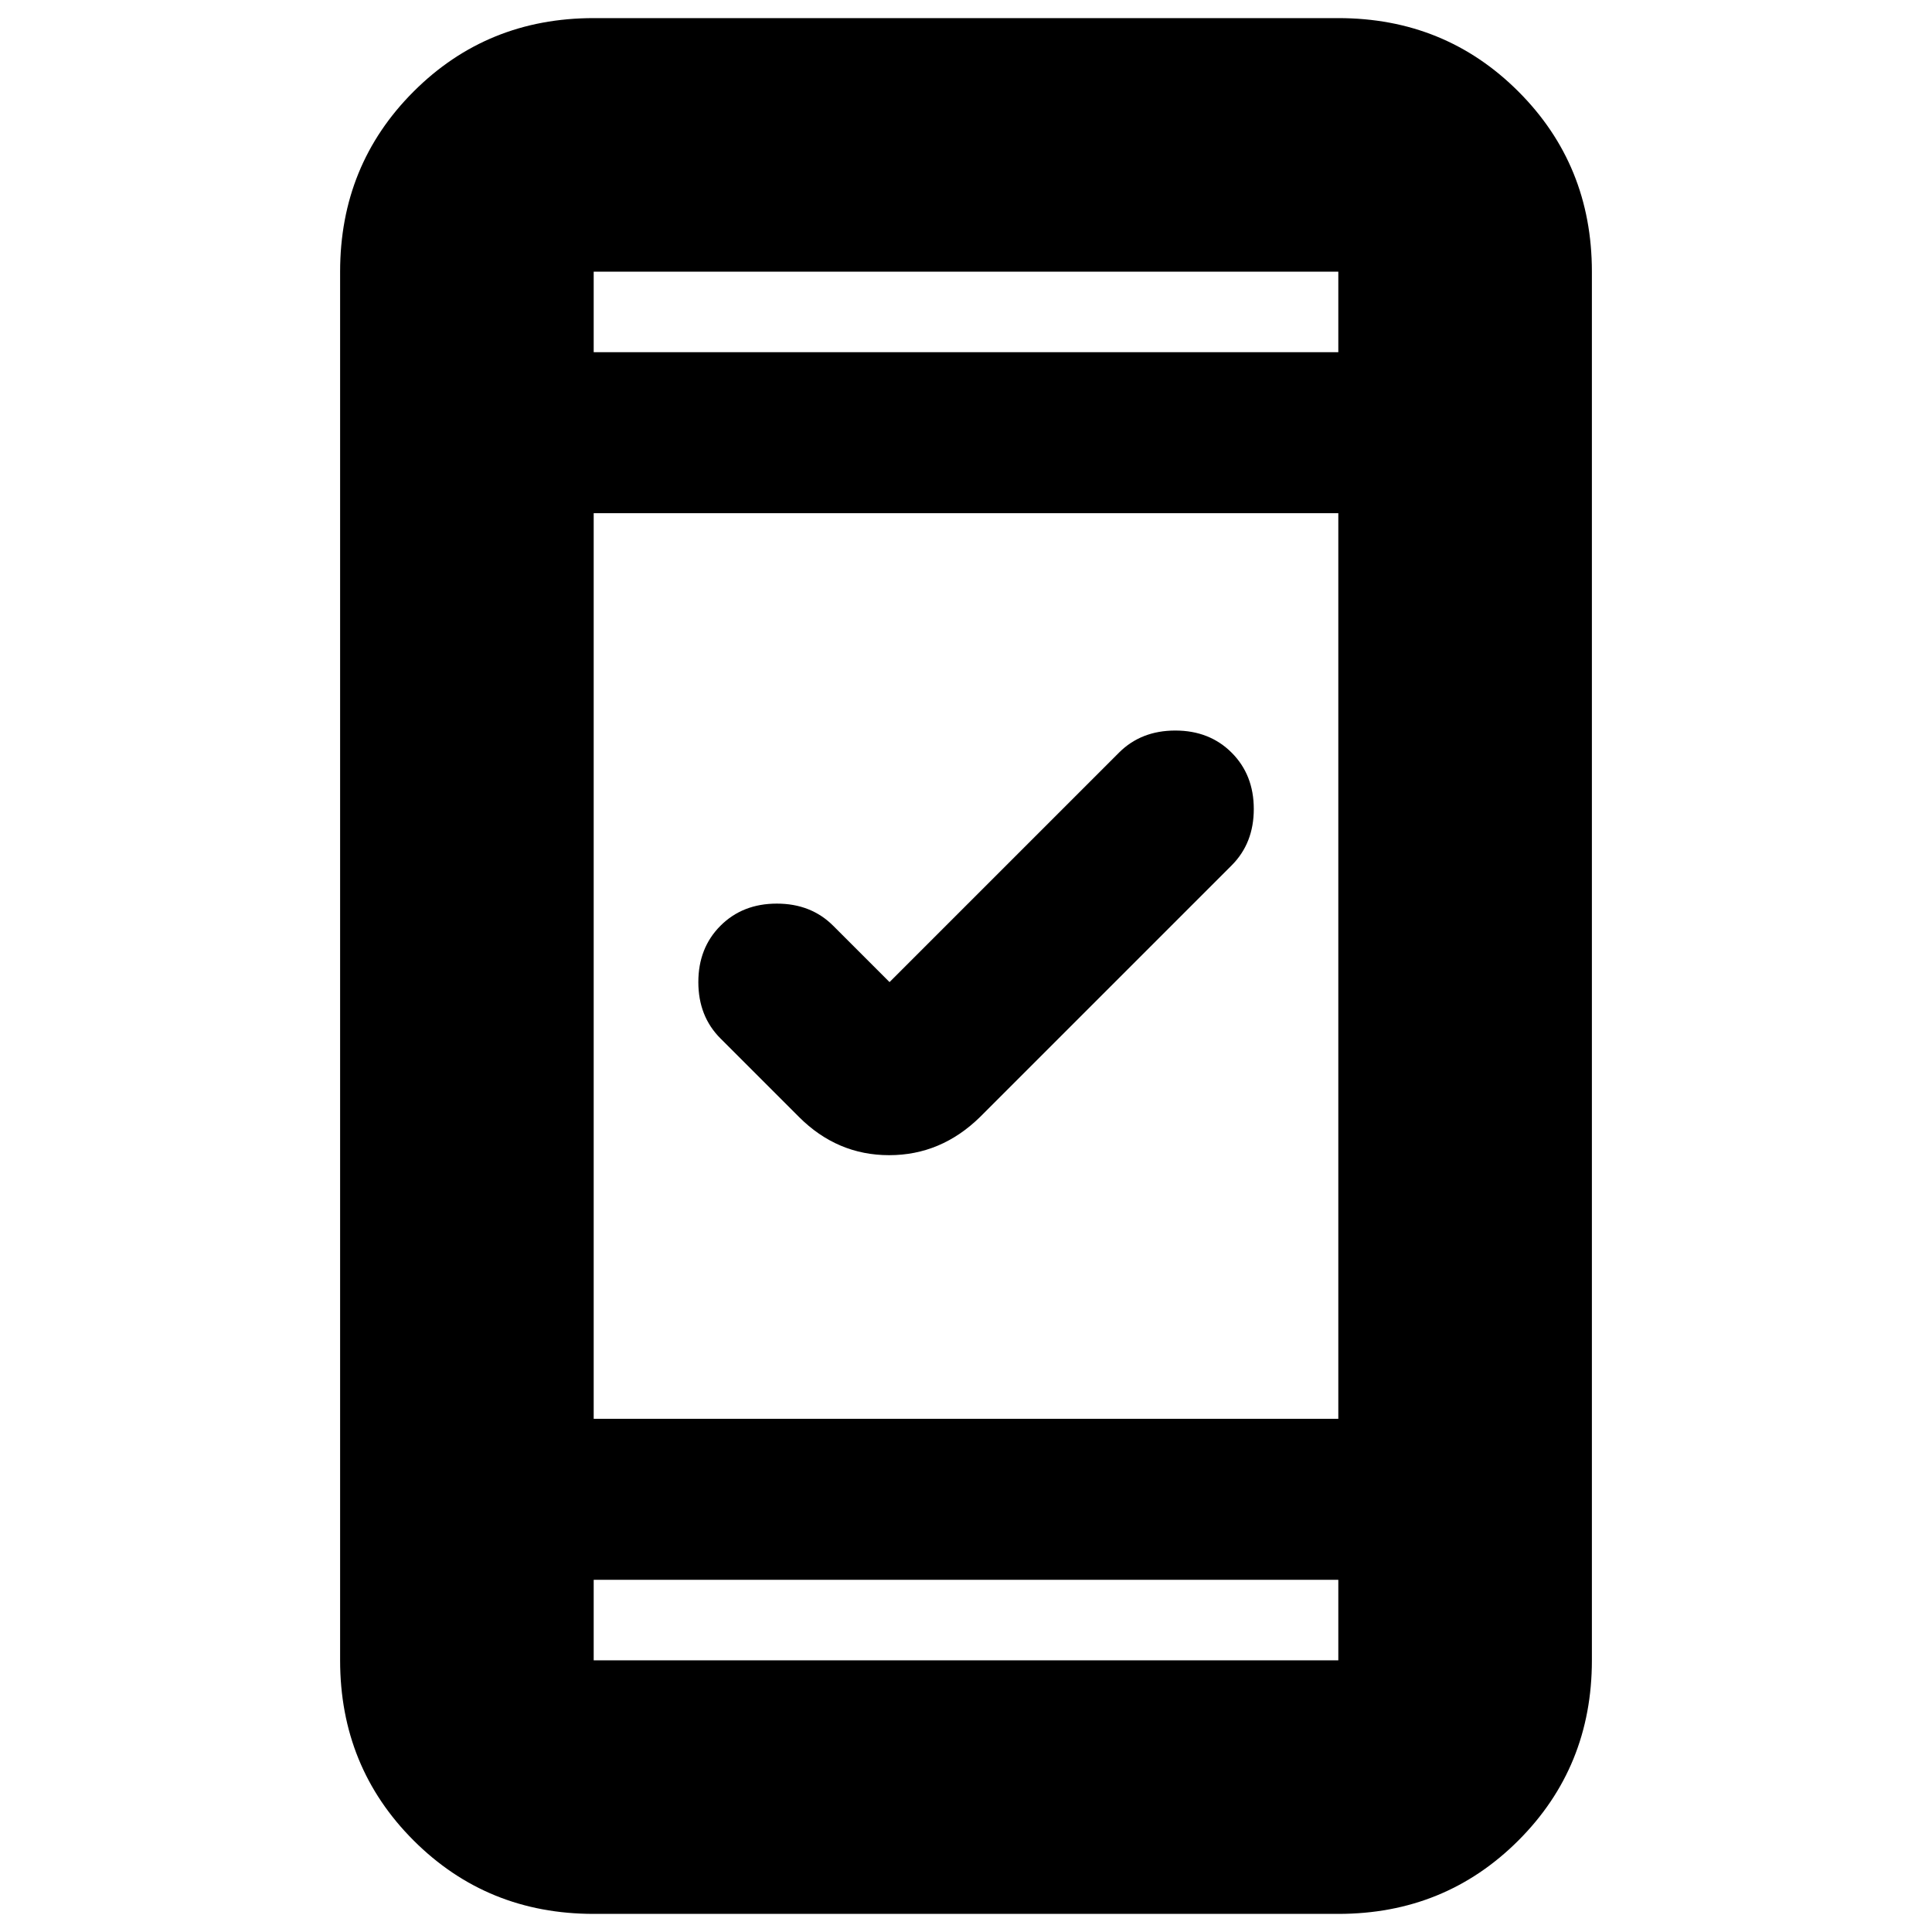 <svg xmlns="http://www.w3.org/2000/svg" height="24" viewBox="0 -960 960 960" width="24"><path d="m442-472 114-114q11-11 28-11t28 11q11 11 11 28t-11 28L487-405q-19.364 19-45.182 19T397-405l-39-39q-11-11-11-28t11-28q11-11 28-11t28 11l28 28ZM295-9q-53 0-89.5-36.5T169-135v-690q0-53 36.5-89.5T295-951h370q53 0 89.5 36.5T791-825v690q0 53-36.5 89.5T665-9H295Zm0-166v40h370v-40H295Zm0-80h370v-450H295v450Zm0-530h370v-40H295v40Zm0 0v-40 40Zm0 610v40-40Z"/></svg>